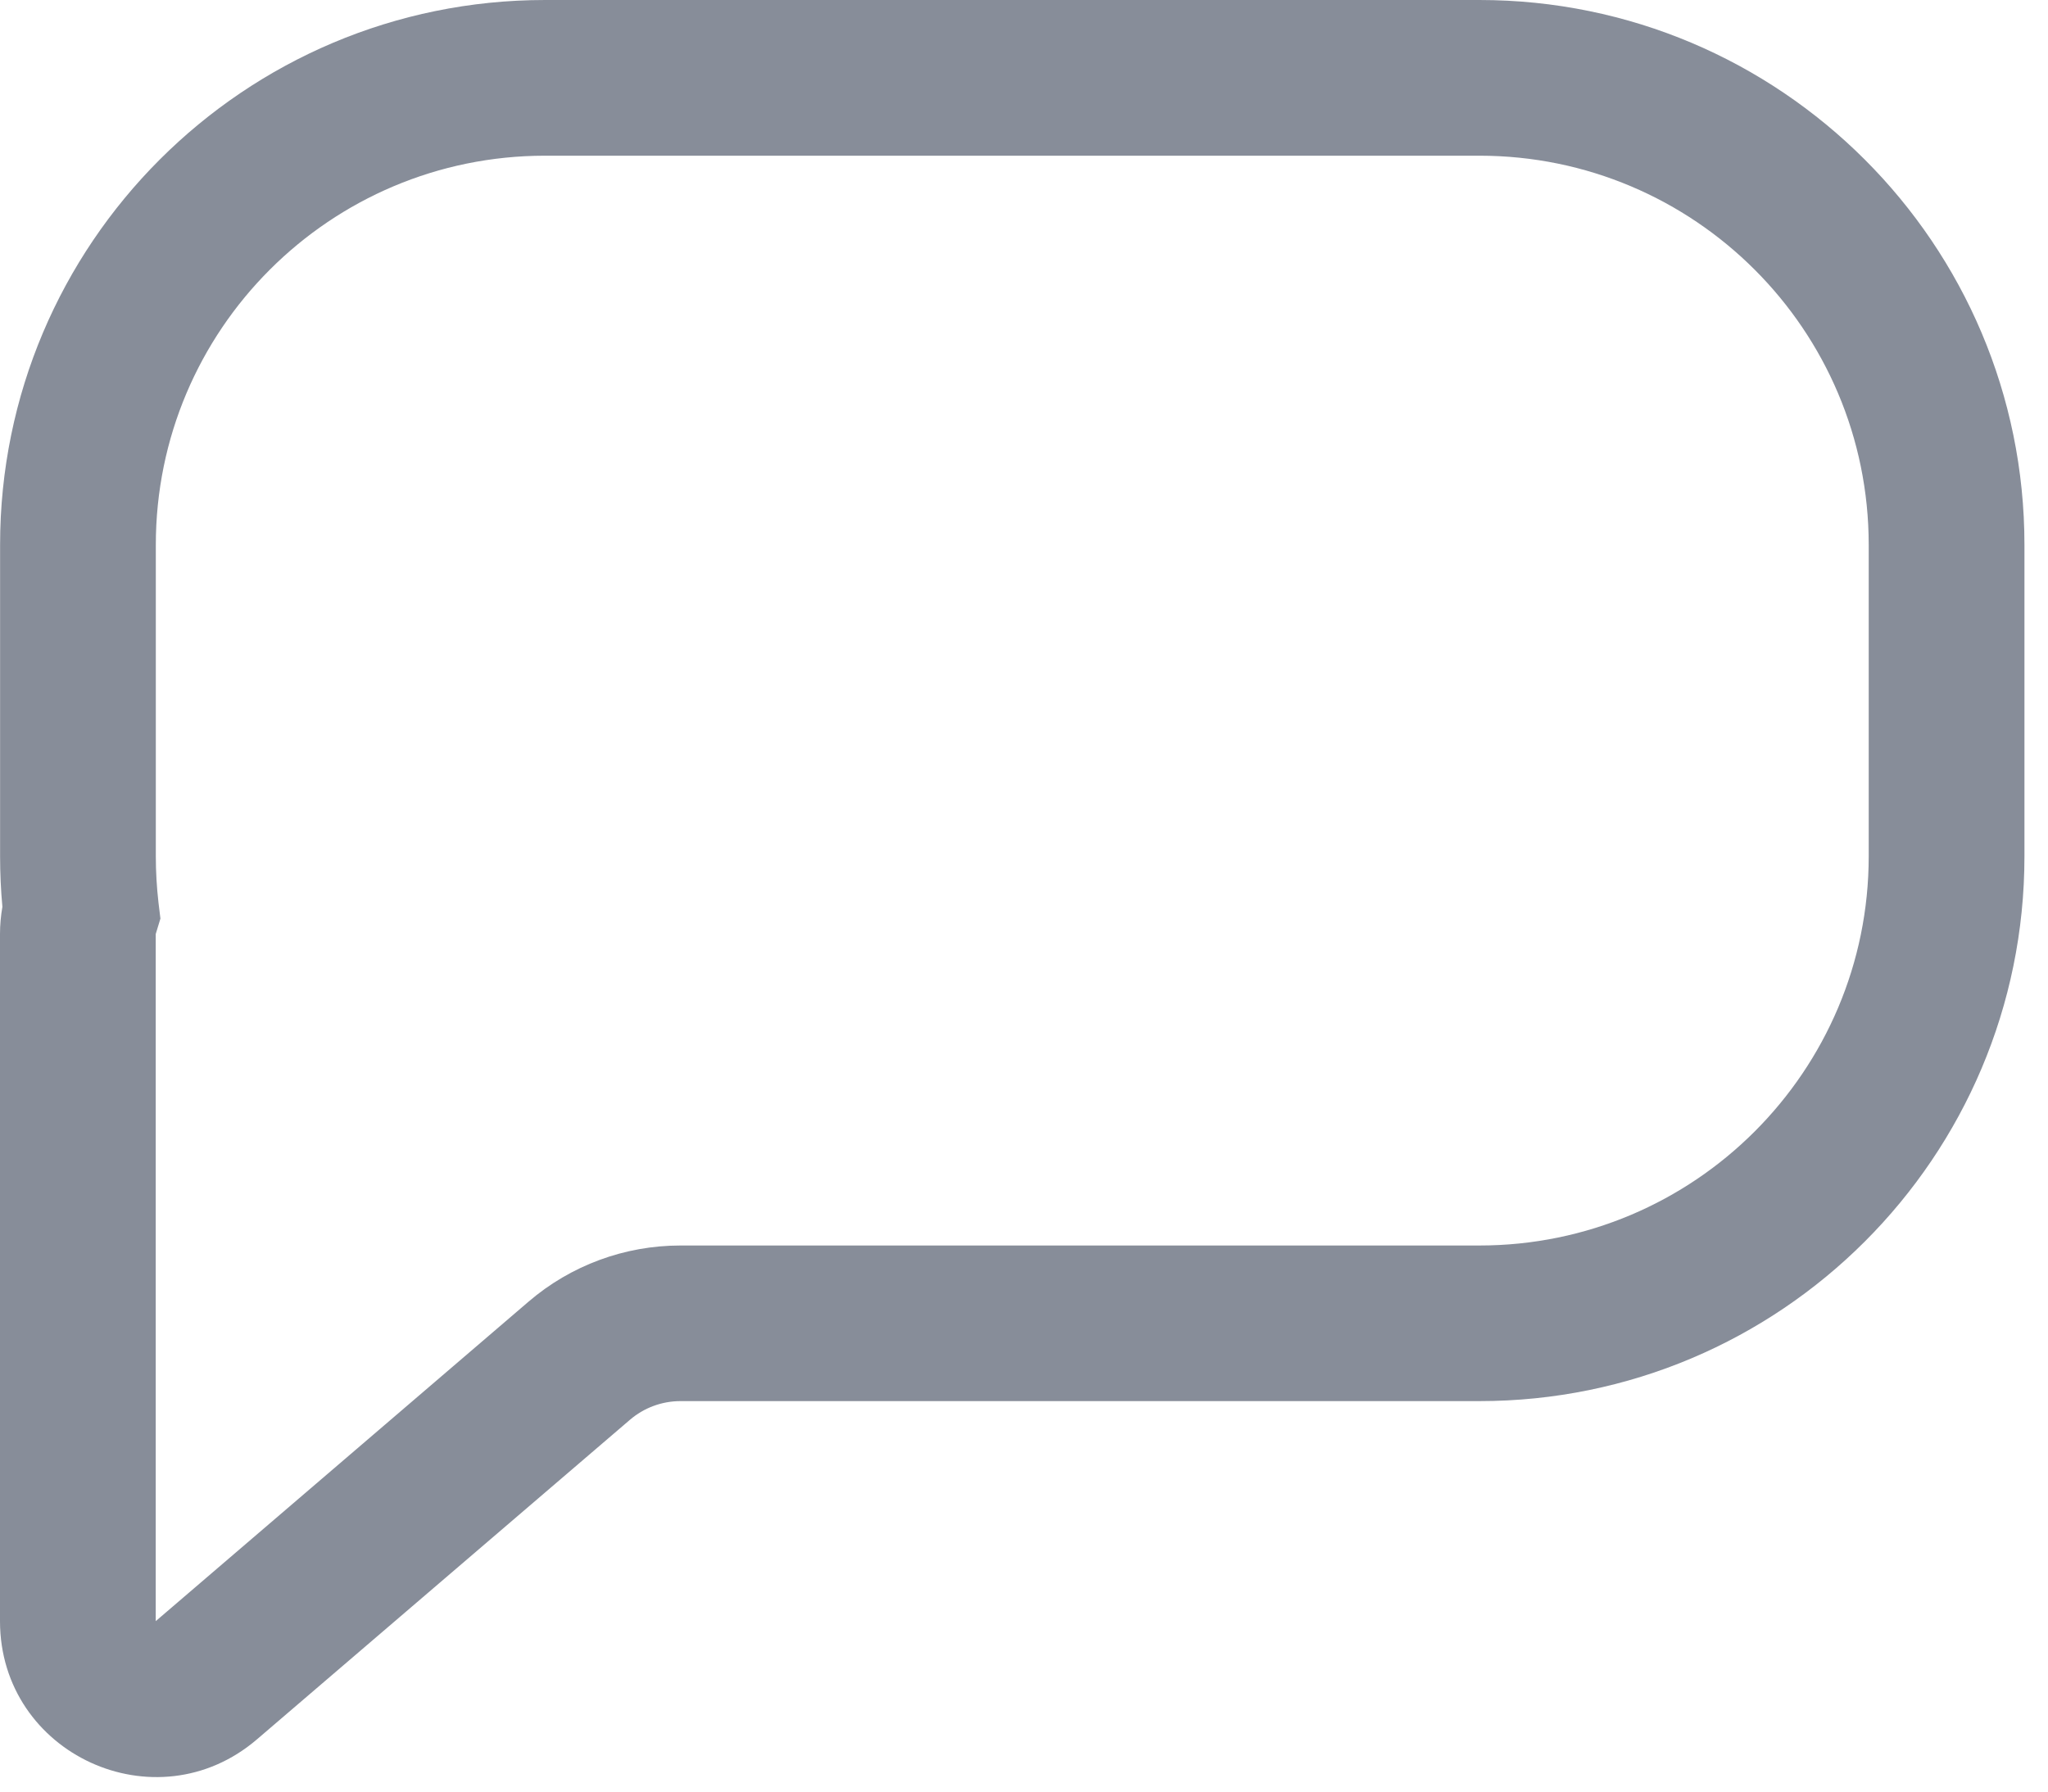 <svg width="24" height="21" viewBox="0 0 24 21" fill="none" xmlns="http://www.w3.org/2000/svg">
<path fill-rule="evenodd" clip-rule="evenodd" d="M6.388 1.825C3.868 1.825 1.826 3.867 1.826 6.387V10.037C1.826 10.22 1.837 10.401 1.857 10.578L1.88 10.767L1.825 10.948L1.825 10.949V19.002L2.419 19.694L1.825 19.002L6.193 15.258C6.689 14.832 7.321 14.599 7.974 14.599H17.337C19.856 14.599 21.899 12.556 21.899 10.037V6.387C21.899 3.867 19.856 1.825 17.337 1.825H6.388ZM0.001 6.387C0.001 2.86 2.86 0 6.388 0H17.337C20.864 0 23.724 2.86 23.724 6.387V10.037C23.724 13.564 20.864 16.423 17.337 16.423H7.974C7.757 16.423 7.546 16.501 7.381 16.643L3.012 20.387L2.424 19.701L3.012 20.387C1.829 21.402 0 20.561 0 19.002V10.949C0 10.84 0.01 10.733 0.028 10.629C0.01 10.434 0.001 10.236 0.001 10.037V6.387Z" fill="#878D99"/>
</svg>
